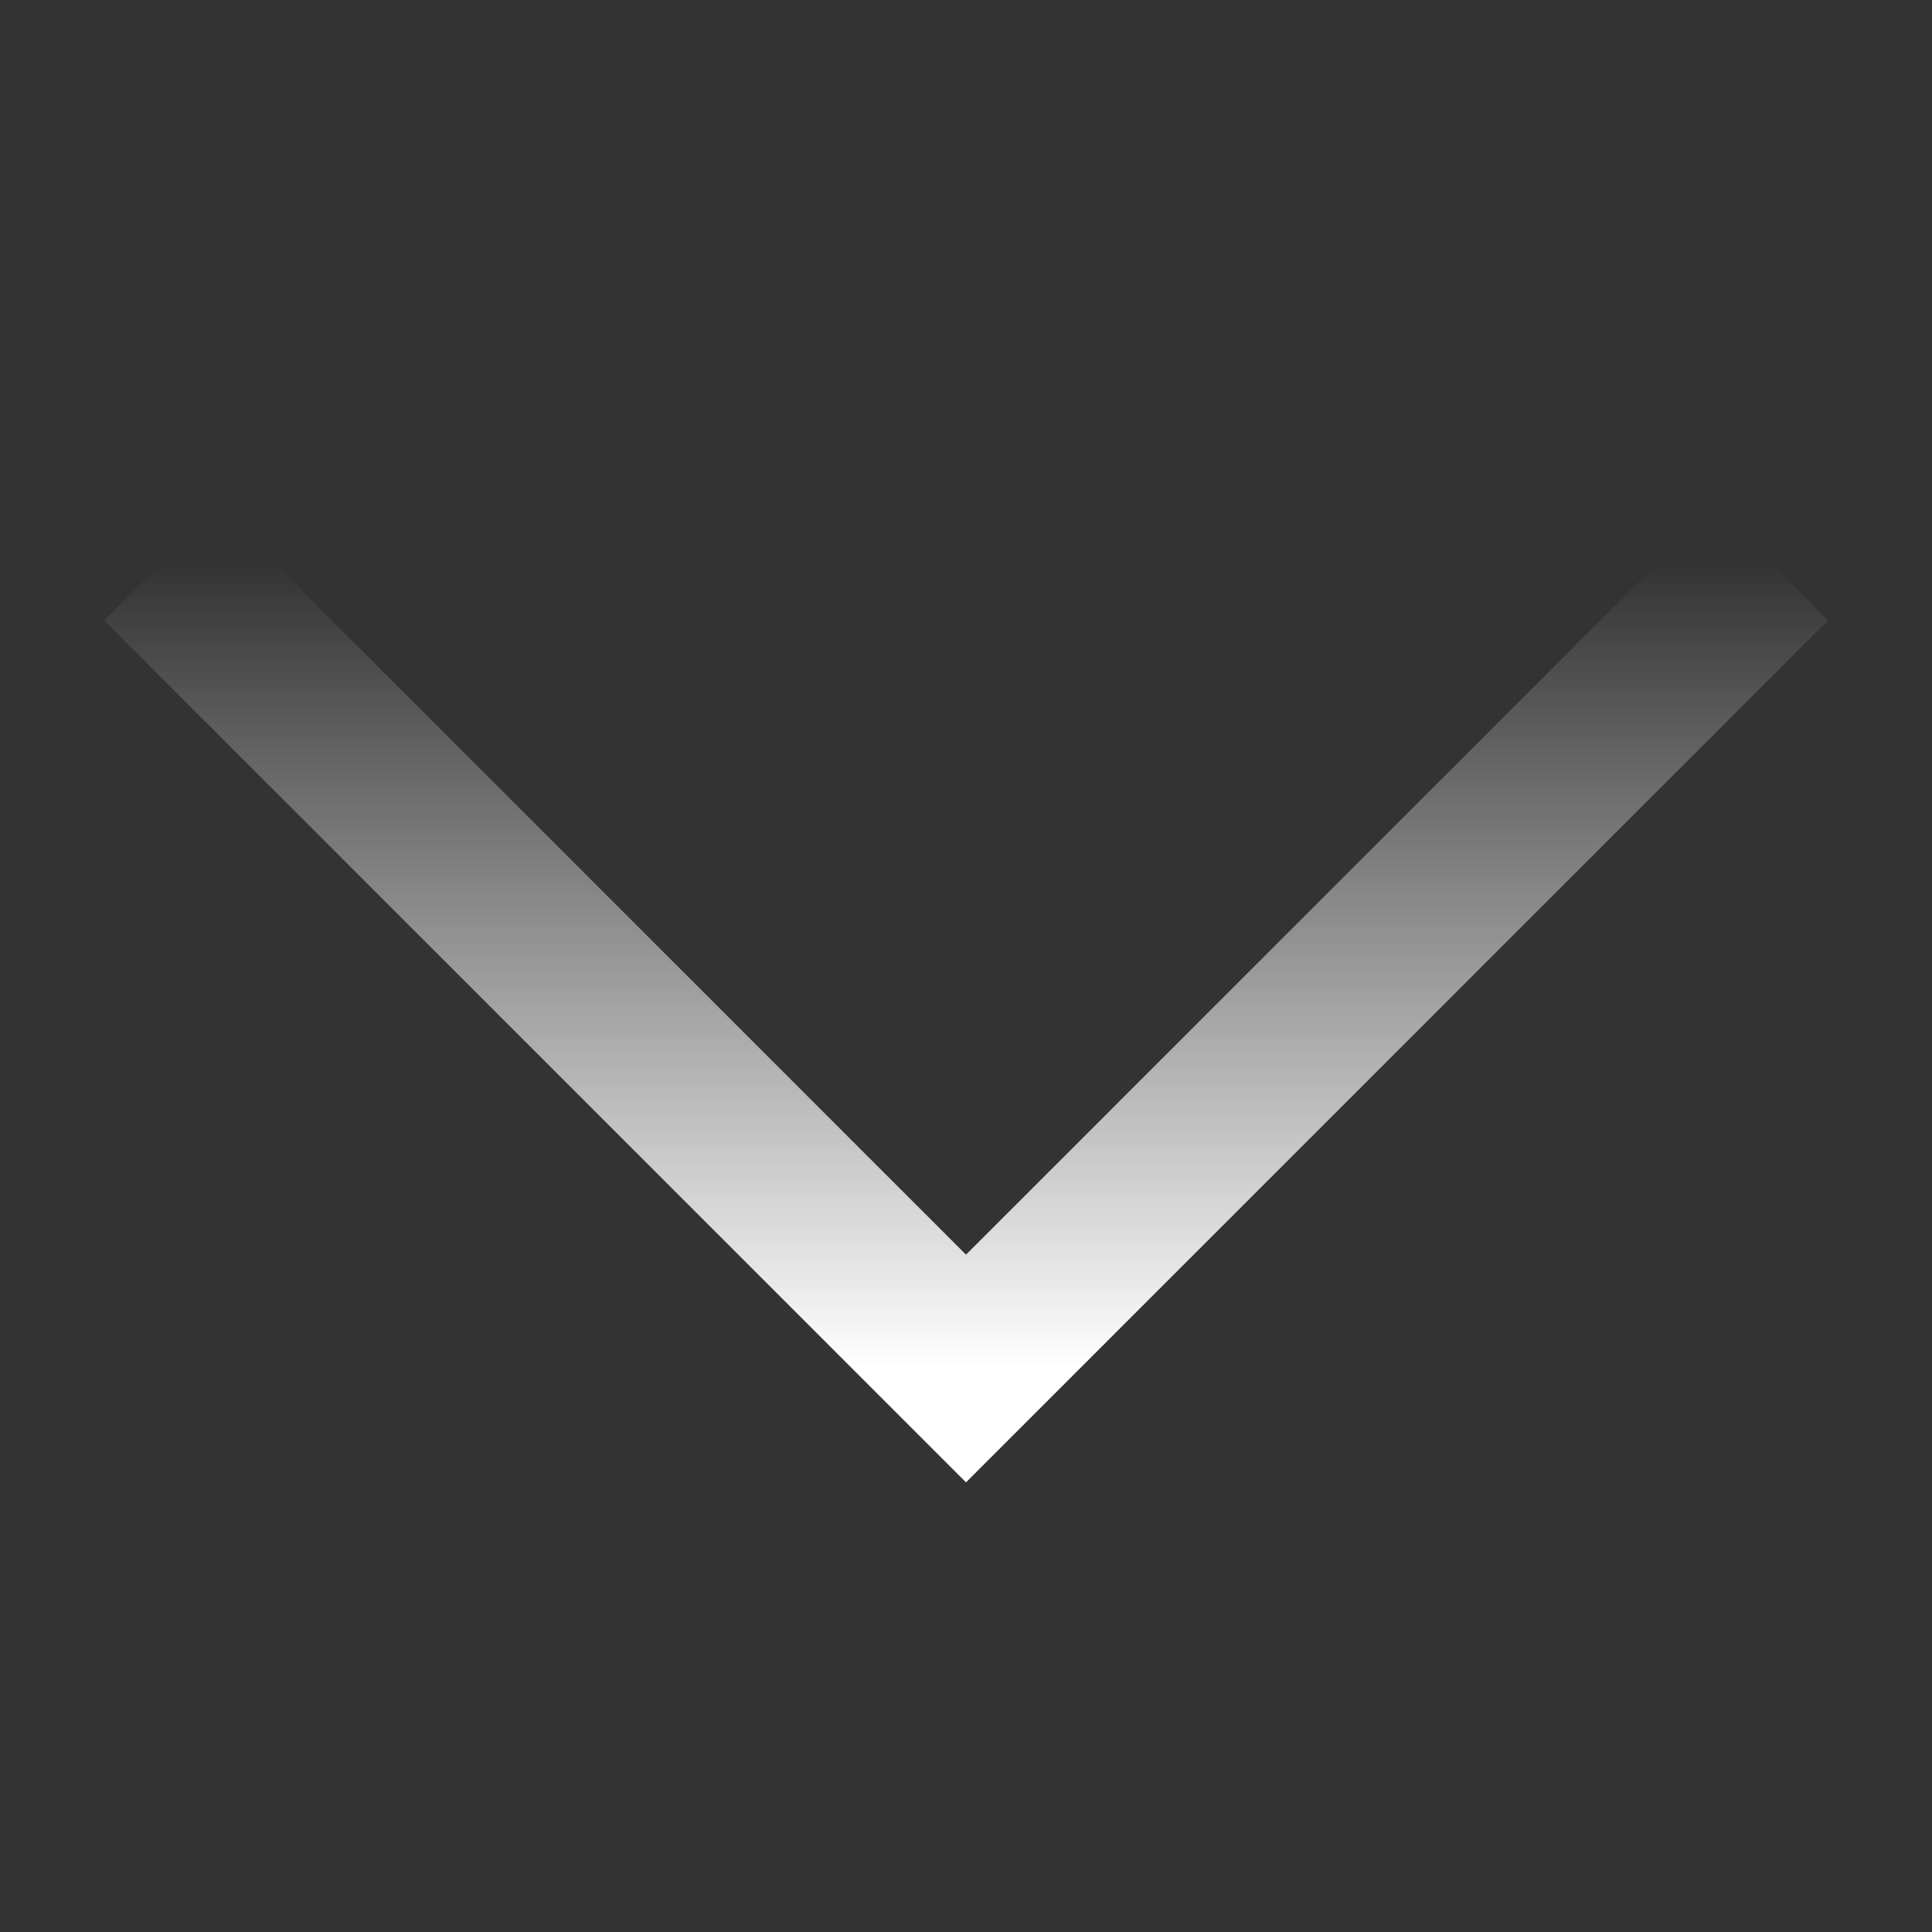 <svg width="24" height="24" viewBox="0 0 24 24" fill="none" xmlns="http://www.w3.org/2000/svg">
<rect x="0" y="0" width="24" height="24" fill="#333333" stroke="none"/>
<g id="ICON/Home/ic_pc_home_scroll">
<path id="Vector 10698" d="M22 7L12 17L2 7" stroke="url(#paint0_linear_2169_83231)" stroke-width="2"/>
</g>
<defs>
<linearGradient id="paint0_linear_2169_83231" x1="12" y1="7" x2="12" y2="17" gradientUnits="userSpaceOnUse">
<stop stop-color="white" stop-opacity="0"/>
<stop offset="1" stop-color="white"/>
</linearGradient>
</defs>
</svg>
